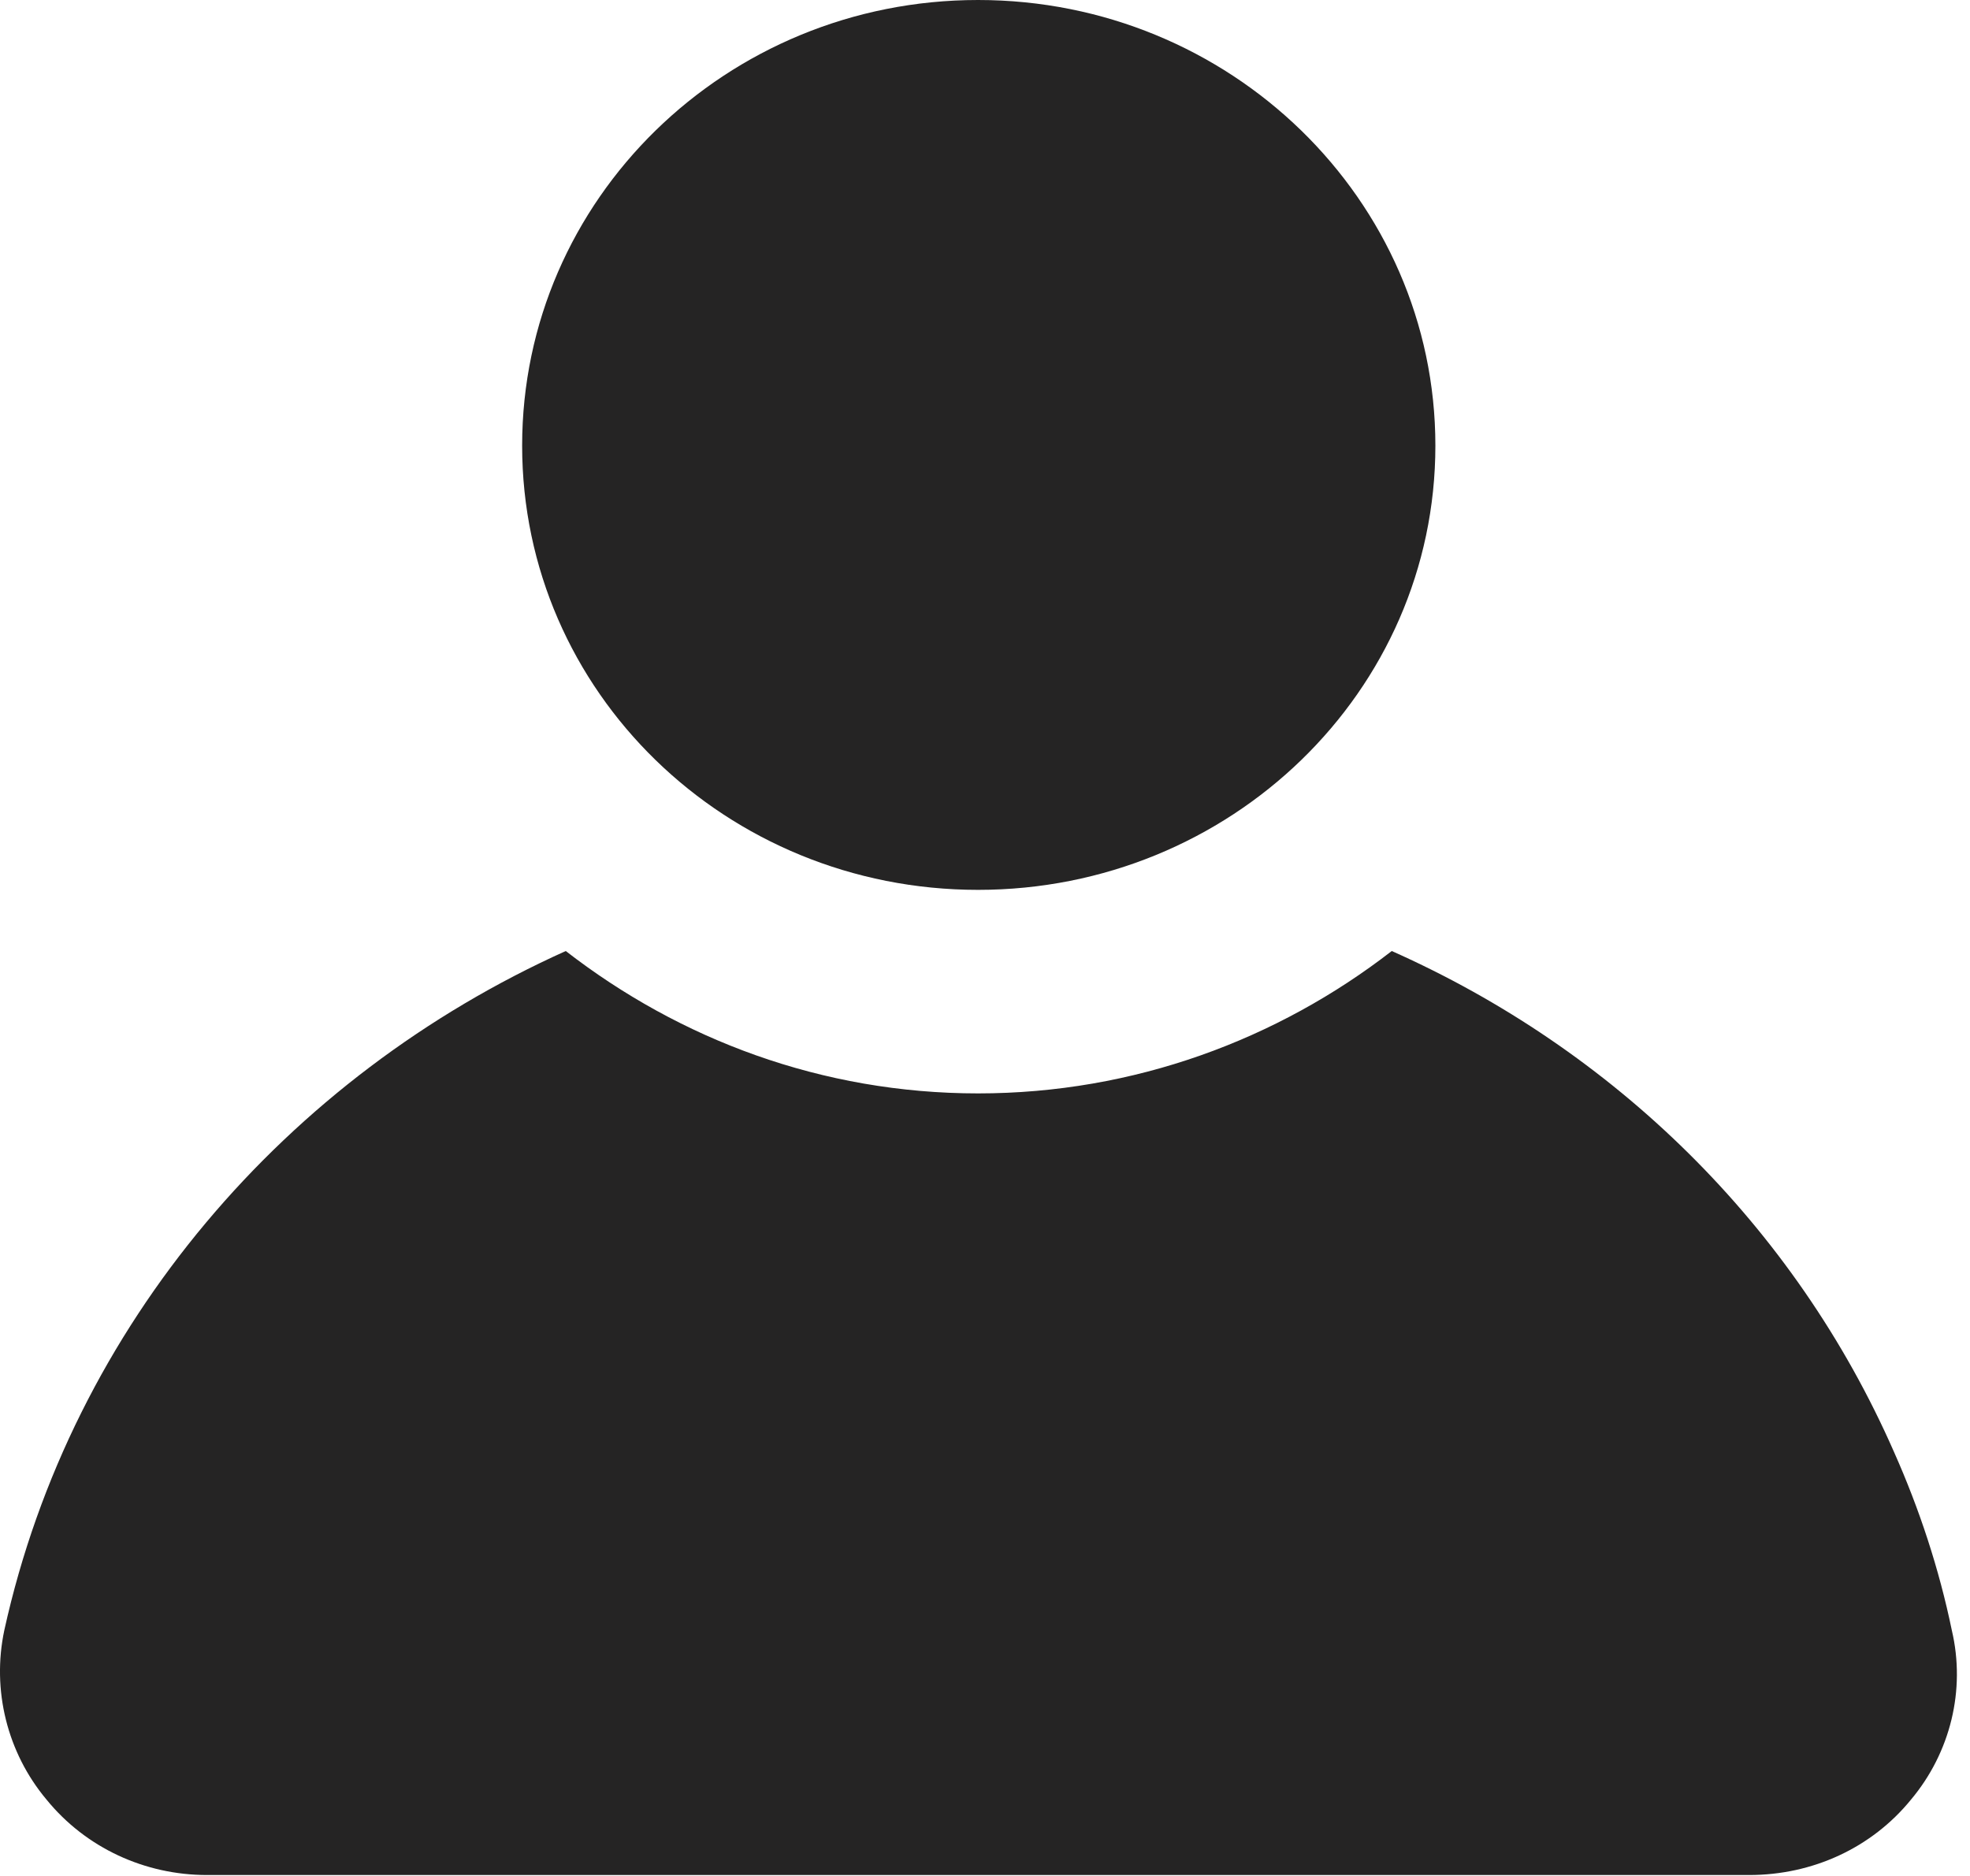 <?xml version="1.0" encoding="UTF-8" standalone="no"?>
<svg width="21px" height="20px" viewBox="0 0 21 20" version="1.1" xmlns="http://www.w3.org/2000/svg" xmlns:xlink="http://www.w3.org/1999/xlink">
    <!-- Generator: Sketch 41.2 (35397) - http://www.bohemiancoding.com/sketch -->
    <title>Page 1</title>
    <desc>Created with Sketch.</desc>
    <defs></defs>
    <g id="Symbols" stroke="none" stroke-width="1" fill="none" fill-rule="evenodd">
        <g id="Cabecera" transform="translate(-1288, -7)" fill="#252424">
            <g id="Page-1" transform="translate(1288, 7)">
                <g id="Group-3">
                    <path d="M20.371,19.186 C19.951,19.702 19.321,19.99 18.646,19.99 L2.206,19.99 C1.546,19.99 0.916,19.702 0.496,19.186 C0.076,18.685 -0.089,18.017 0.046,17.38 C0.766,14.116 3.061,11.475 6.031,10.139 C7.246,11.081 8.761,11.657 10.426,11.657 C12.091,11.657 13.621,11.081 14.836,10.139 C17.191,11.187 19.126,13.054 20.191,15.482 C20.461,16.089 20.671,16.727 20.806,17.38 C20.956,18.017 20.791,18.685 20.371,19.186 M10.426,0 C7.741,0 5.566,2.125 5.566,4.751 C5.566,7.377 7.741,9.487 10.426,9.487 C13.111,9.487 15.301,7.377 15.301,4.751 C15.301,2.125 13.111,0 10.426,0" id="Fill-1"></path>
                </g>
            </g>
        </g>
    </g>
</svg>